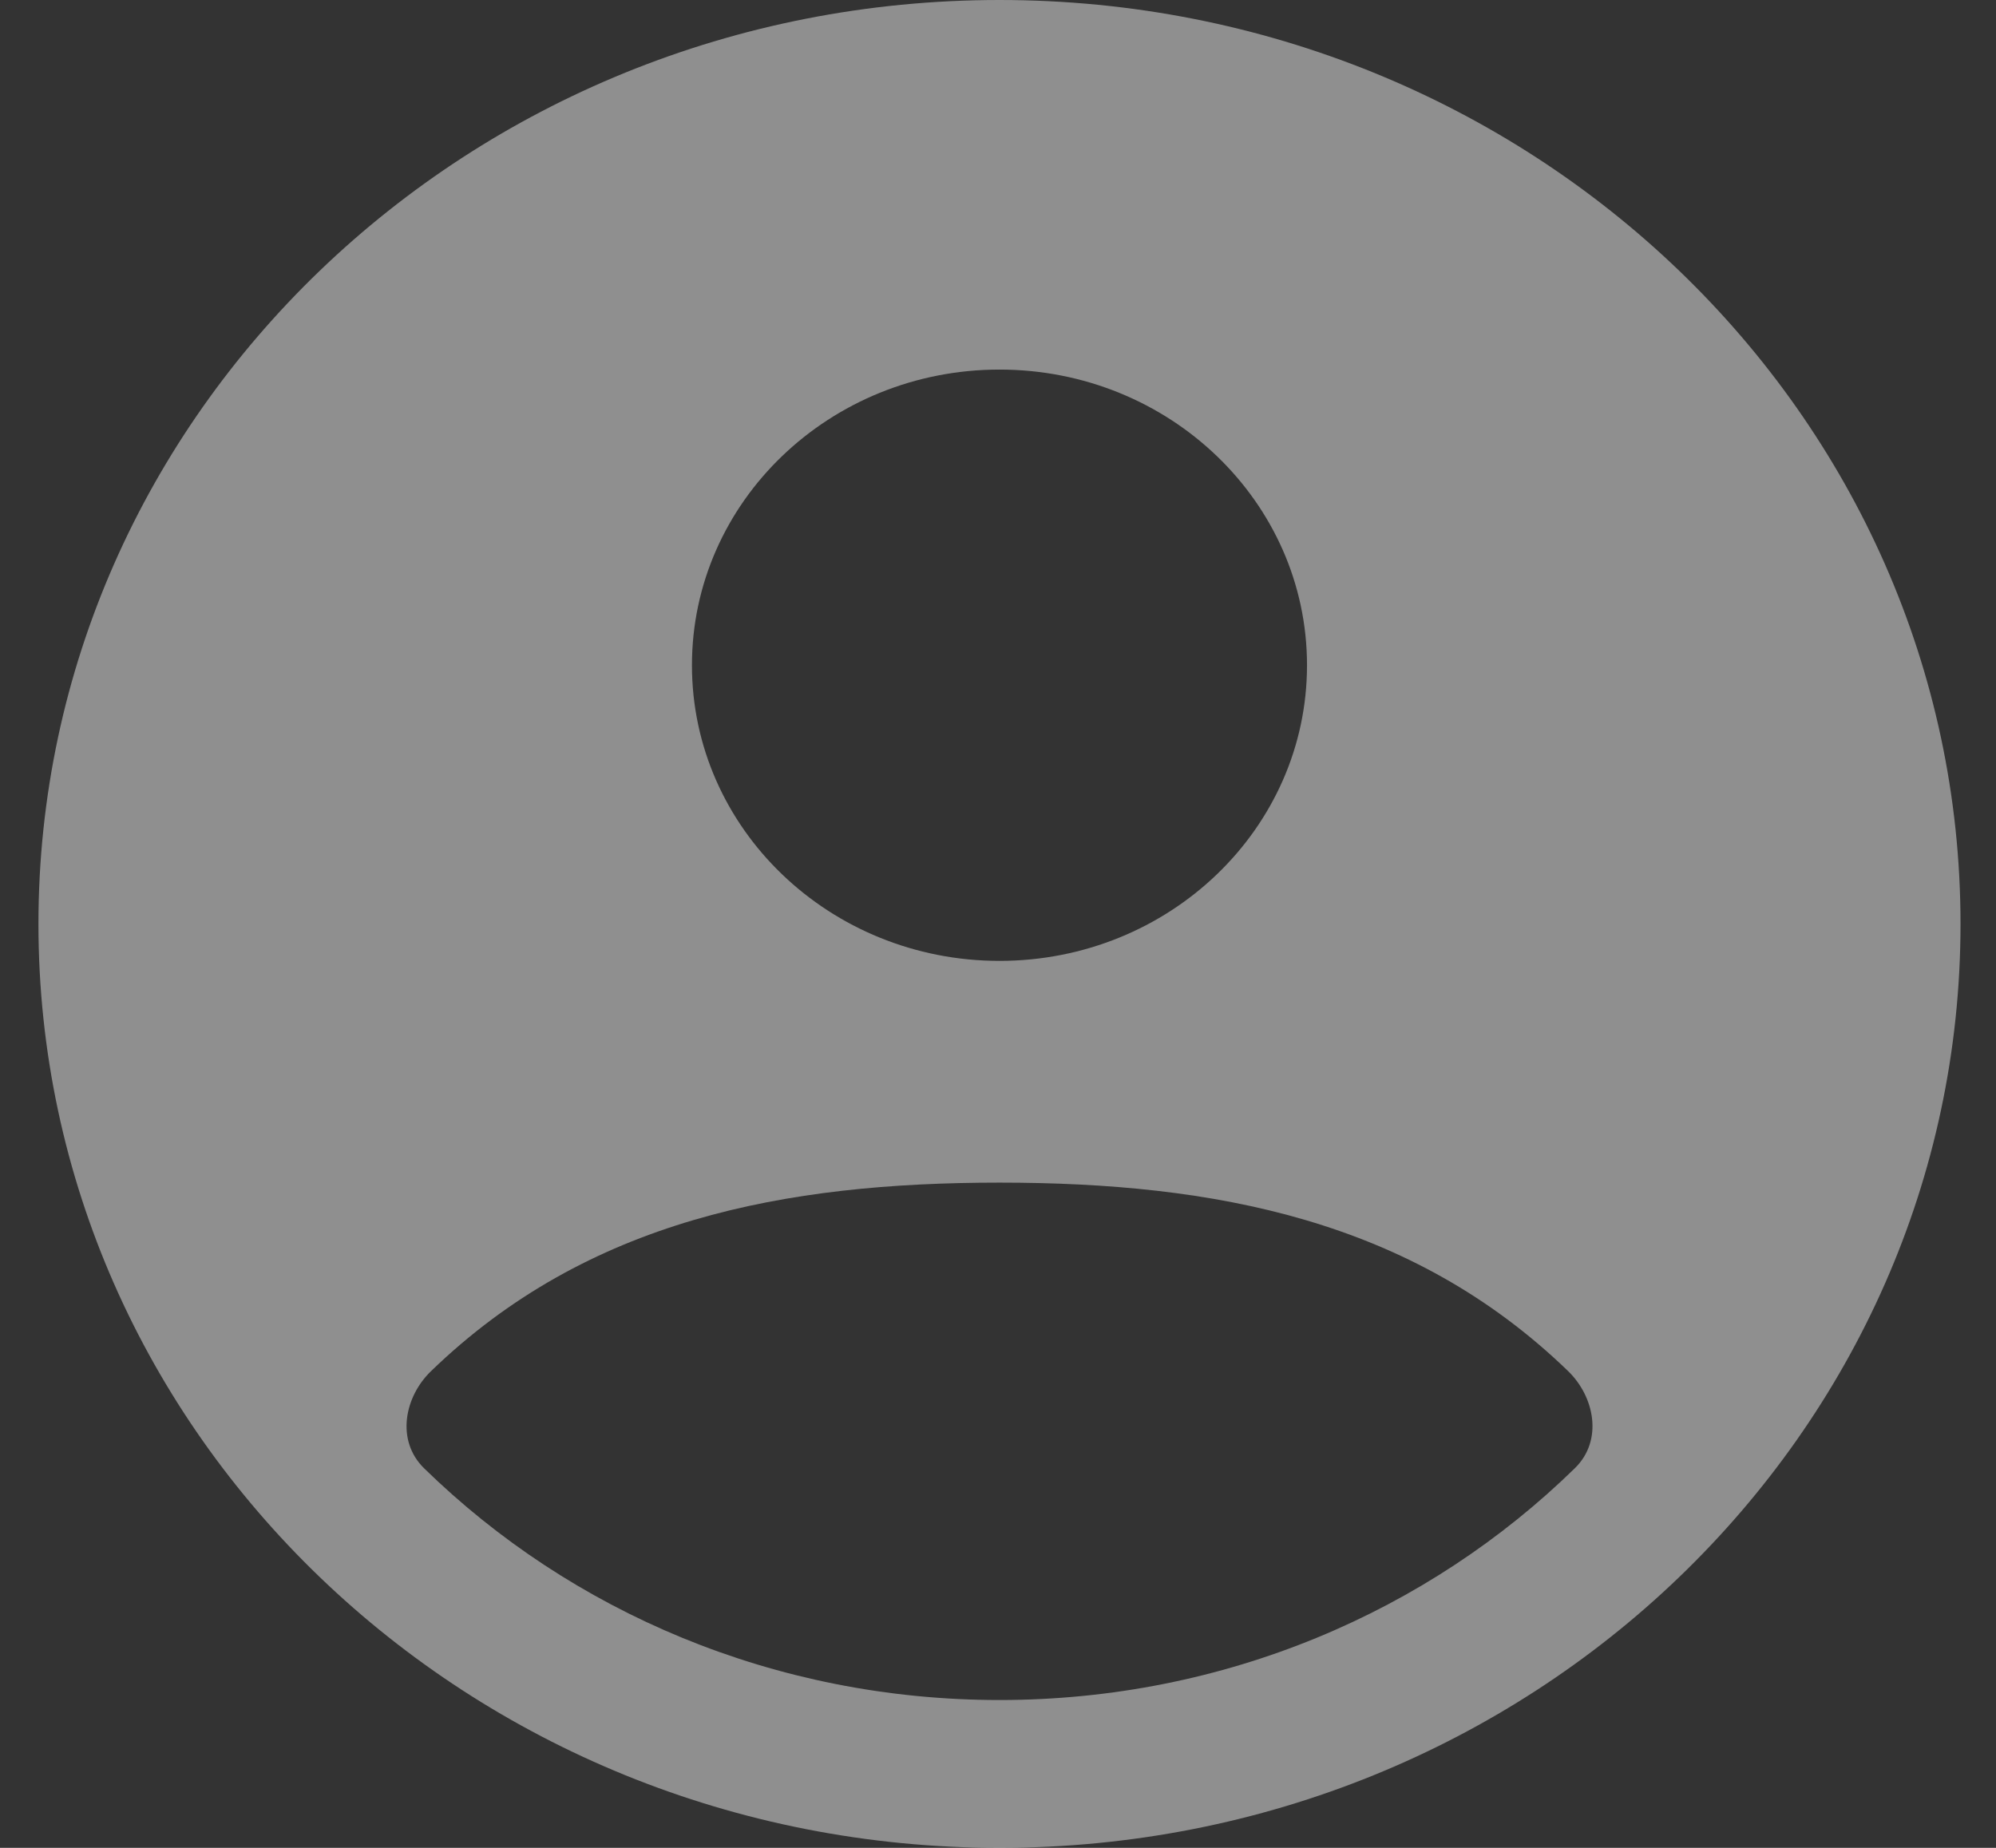 <svg width="27" height="25" viewBox="0 0 27 25" fill="none" xmlns="http://www.w3.org/2000/svg">
<rect x="0" y="0" width="27" height="25" fill="#333333" stroke="none"/>
<path d="M13.52 0C20.7 2.4779e-07 26.52 5.596 26.52 12.5C26.52 19.404 20.7 25 13.52 25C6.34 25 0.52 19.404 0.52 12.5C0.52 5.596 6.34 0 13.52 0ZM13.52 16C10.619 16 7.949 16.5 5.83 18.551C5.473 18.895 5.351 19.488 5.738 19.866C7.719 21.801 10.474 23 13.52 23C16.567 23 19.322 21.8 21.303 19.864C21.69 19.486 21.568 18.894 21.211 18.549C19.092 16.5 16.422 16 13.52 16ZM13.52 5C11.223 5 9.36 6.791 9.36 9C9.36 11.209 11.223 13 13.52 13C15.818 13 17.68 11.209 17.68 9C17.68 6.791 15.818 5 13.52 5Z" fill="white" fill-opacity="0.45"/>
</svg>
